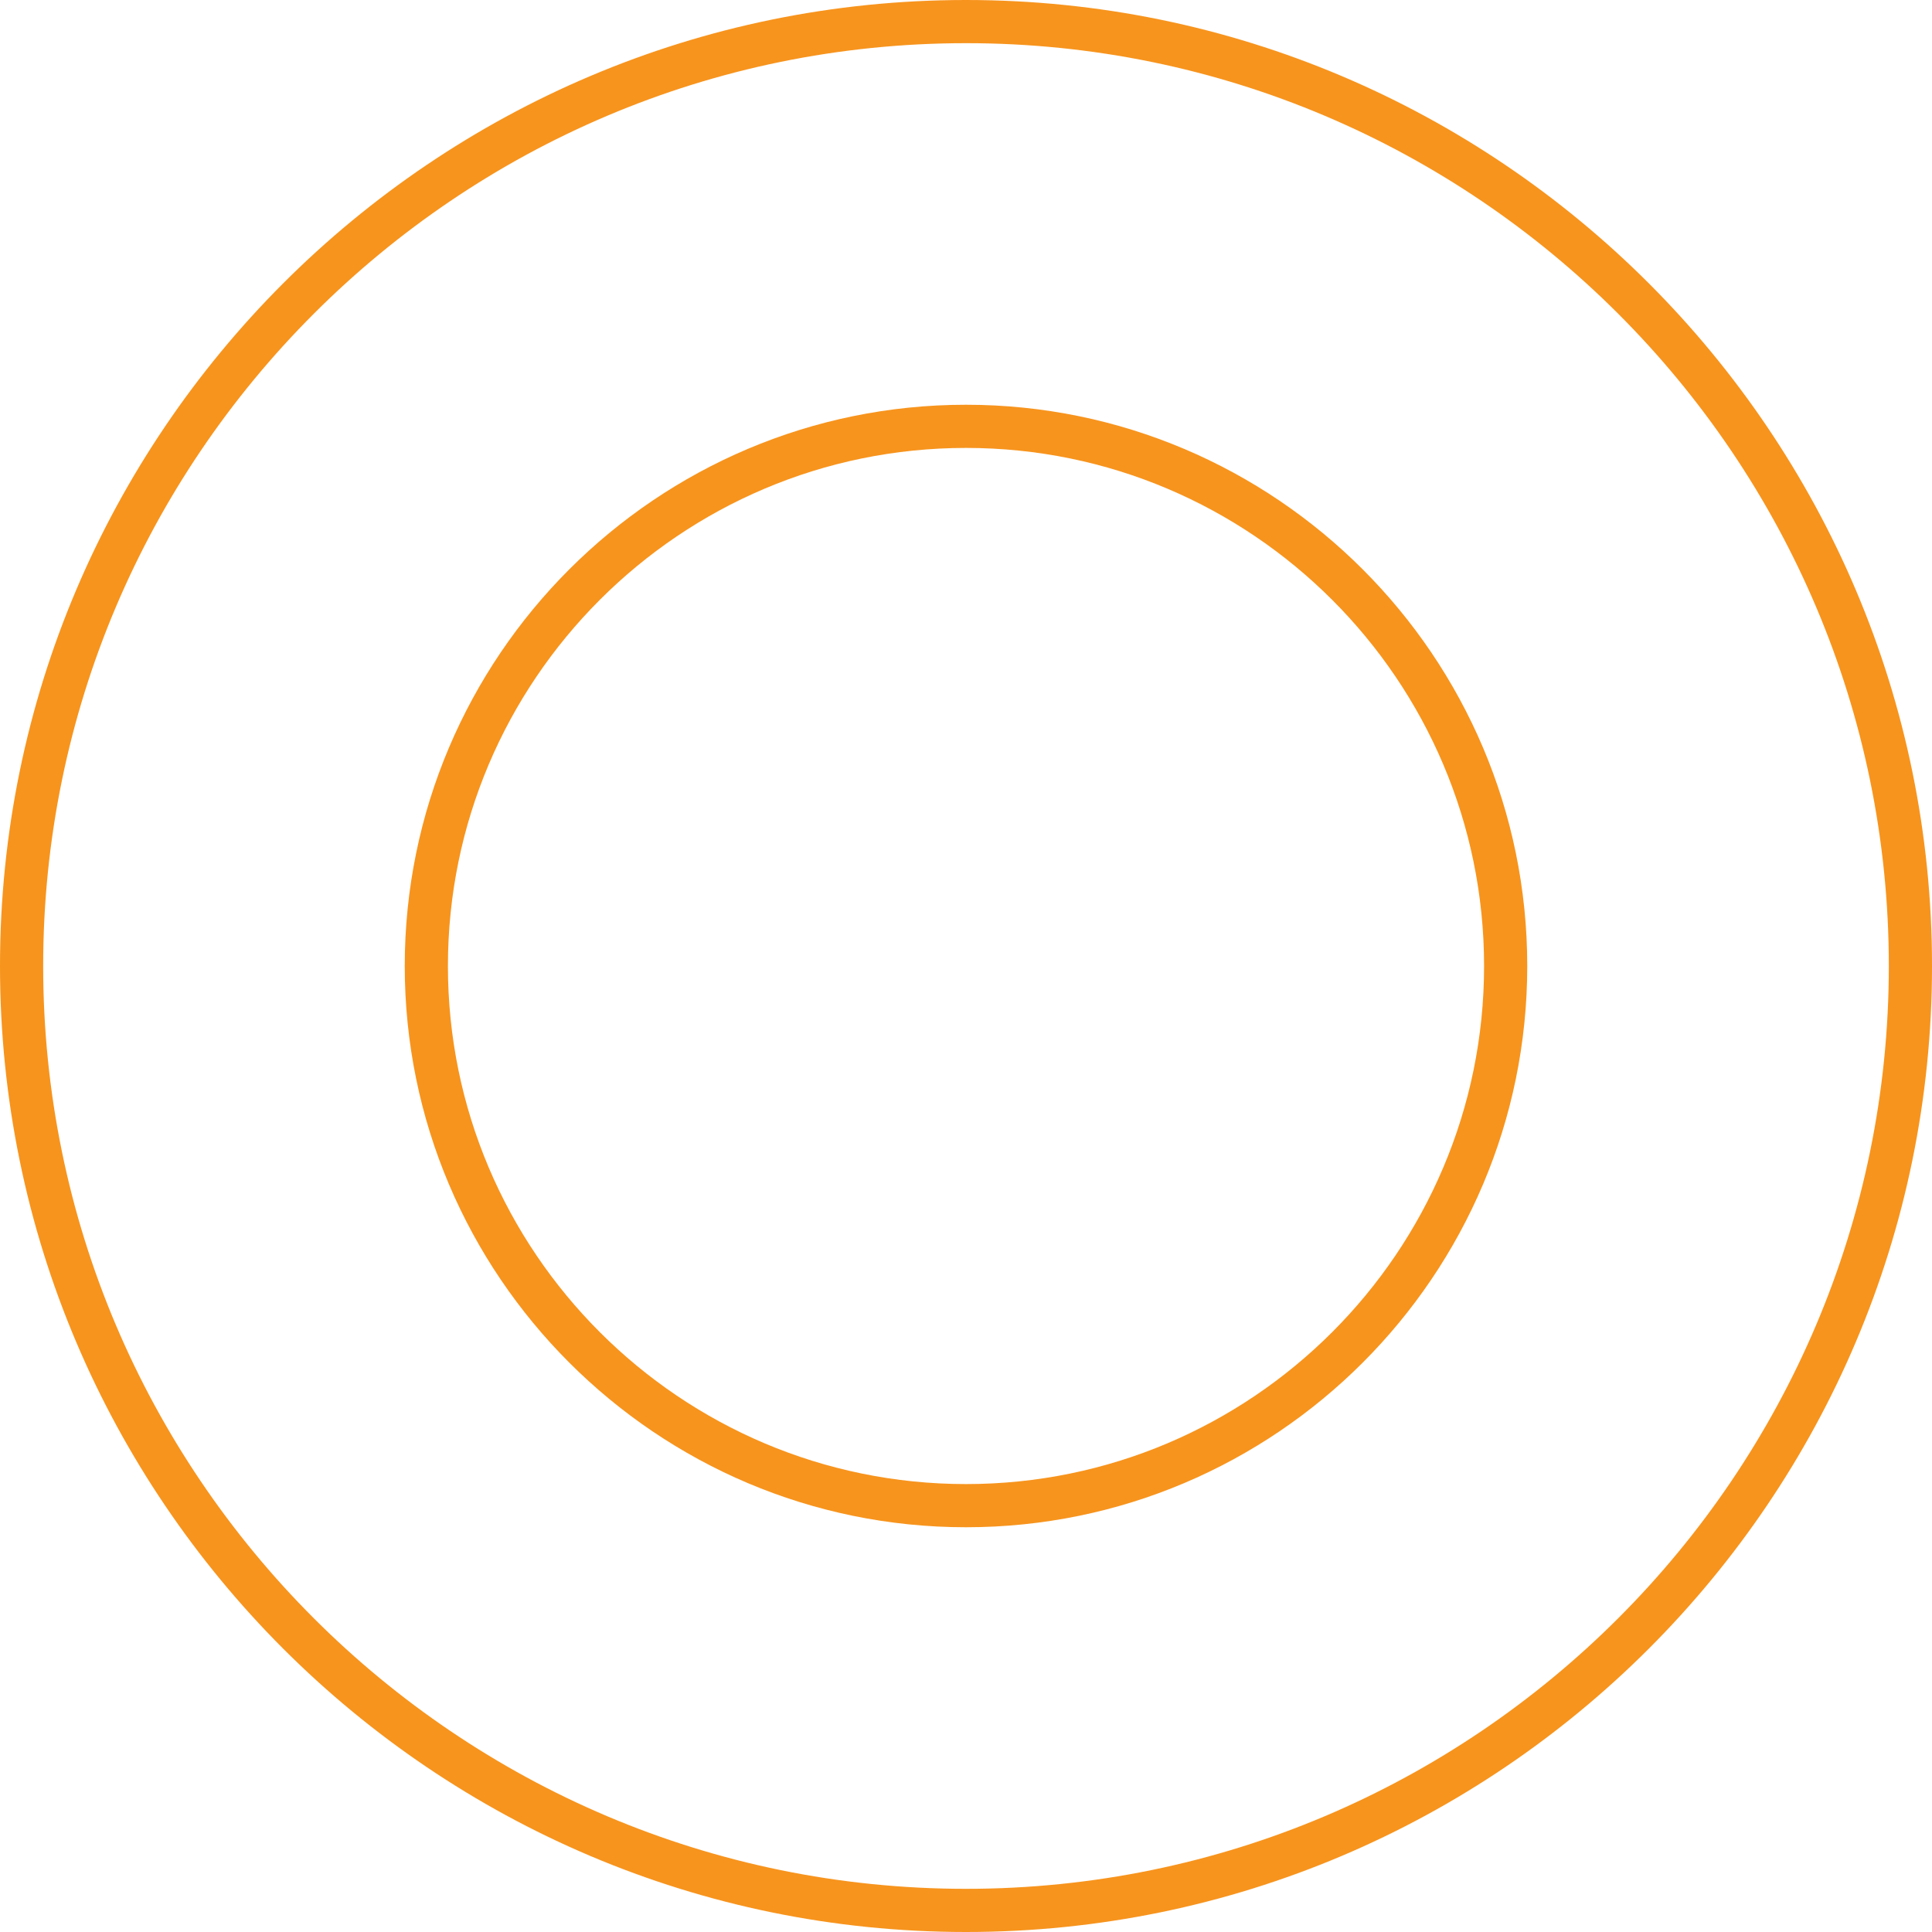 <svg version="1.1" id="图层_1" x="0px" y="0px" width="358px" height="358px" viewBox="0 0 358 358" enable-background="new 0 0 358 358" xml:space="preserve" xmlns="http://www.w3.org/2000/svg" xmlns:xlink="http://www.w3.org/1999/xlink" xmlns:xml="http://www.w3.org/XML/1998/namespace">
  <path fill="#F7941D" d="M179,283c-57.346,0-104-46.654-104-104S121.654,75,179,75s104,46.654,104,104S236.346,283,179,283z M179,83
	c-52.935,0-96,43.065-96,96s43.065,96,96,96s96-43.065,96-96S231.935,83,179,83z" class="color c1"/>
  <path fill="#F7941D" d="M179,358C80.299,358,0,277.701,0,179S80.299,0,179,0s179,80.299,179,179S277.701,358,179,358z M179,8
	C84.71,8,8,84.71,8,179s76.71,171,171,171s171-76.71,171-171S273.29,8,179,8z" class="color c1"/>
</svg>